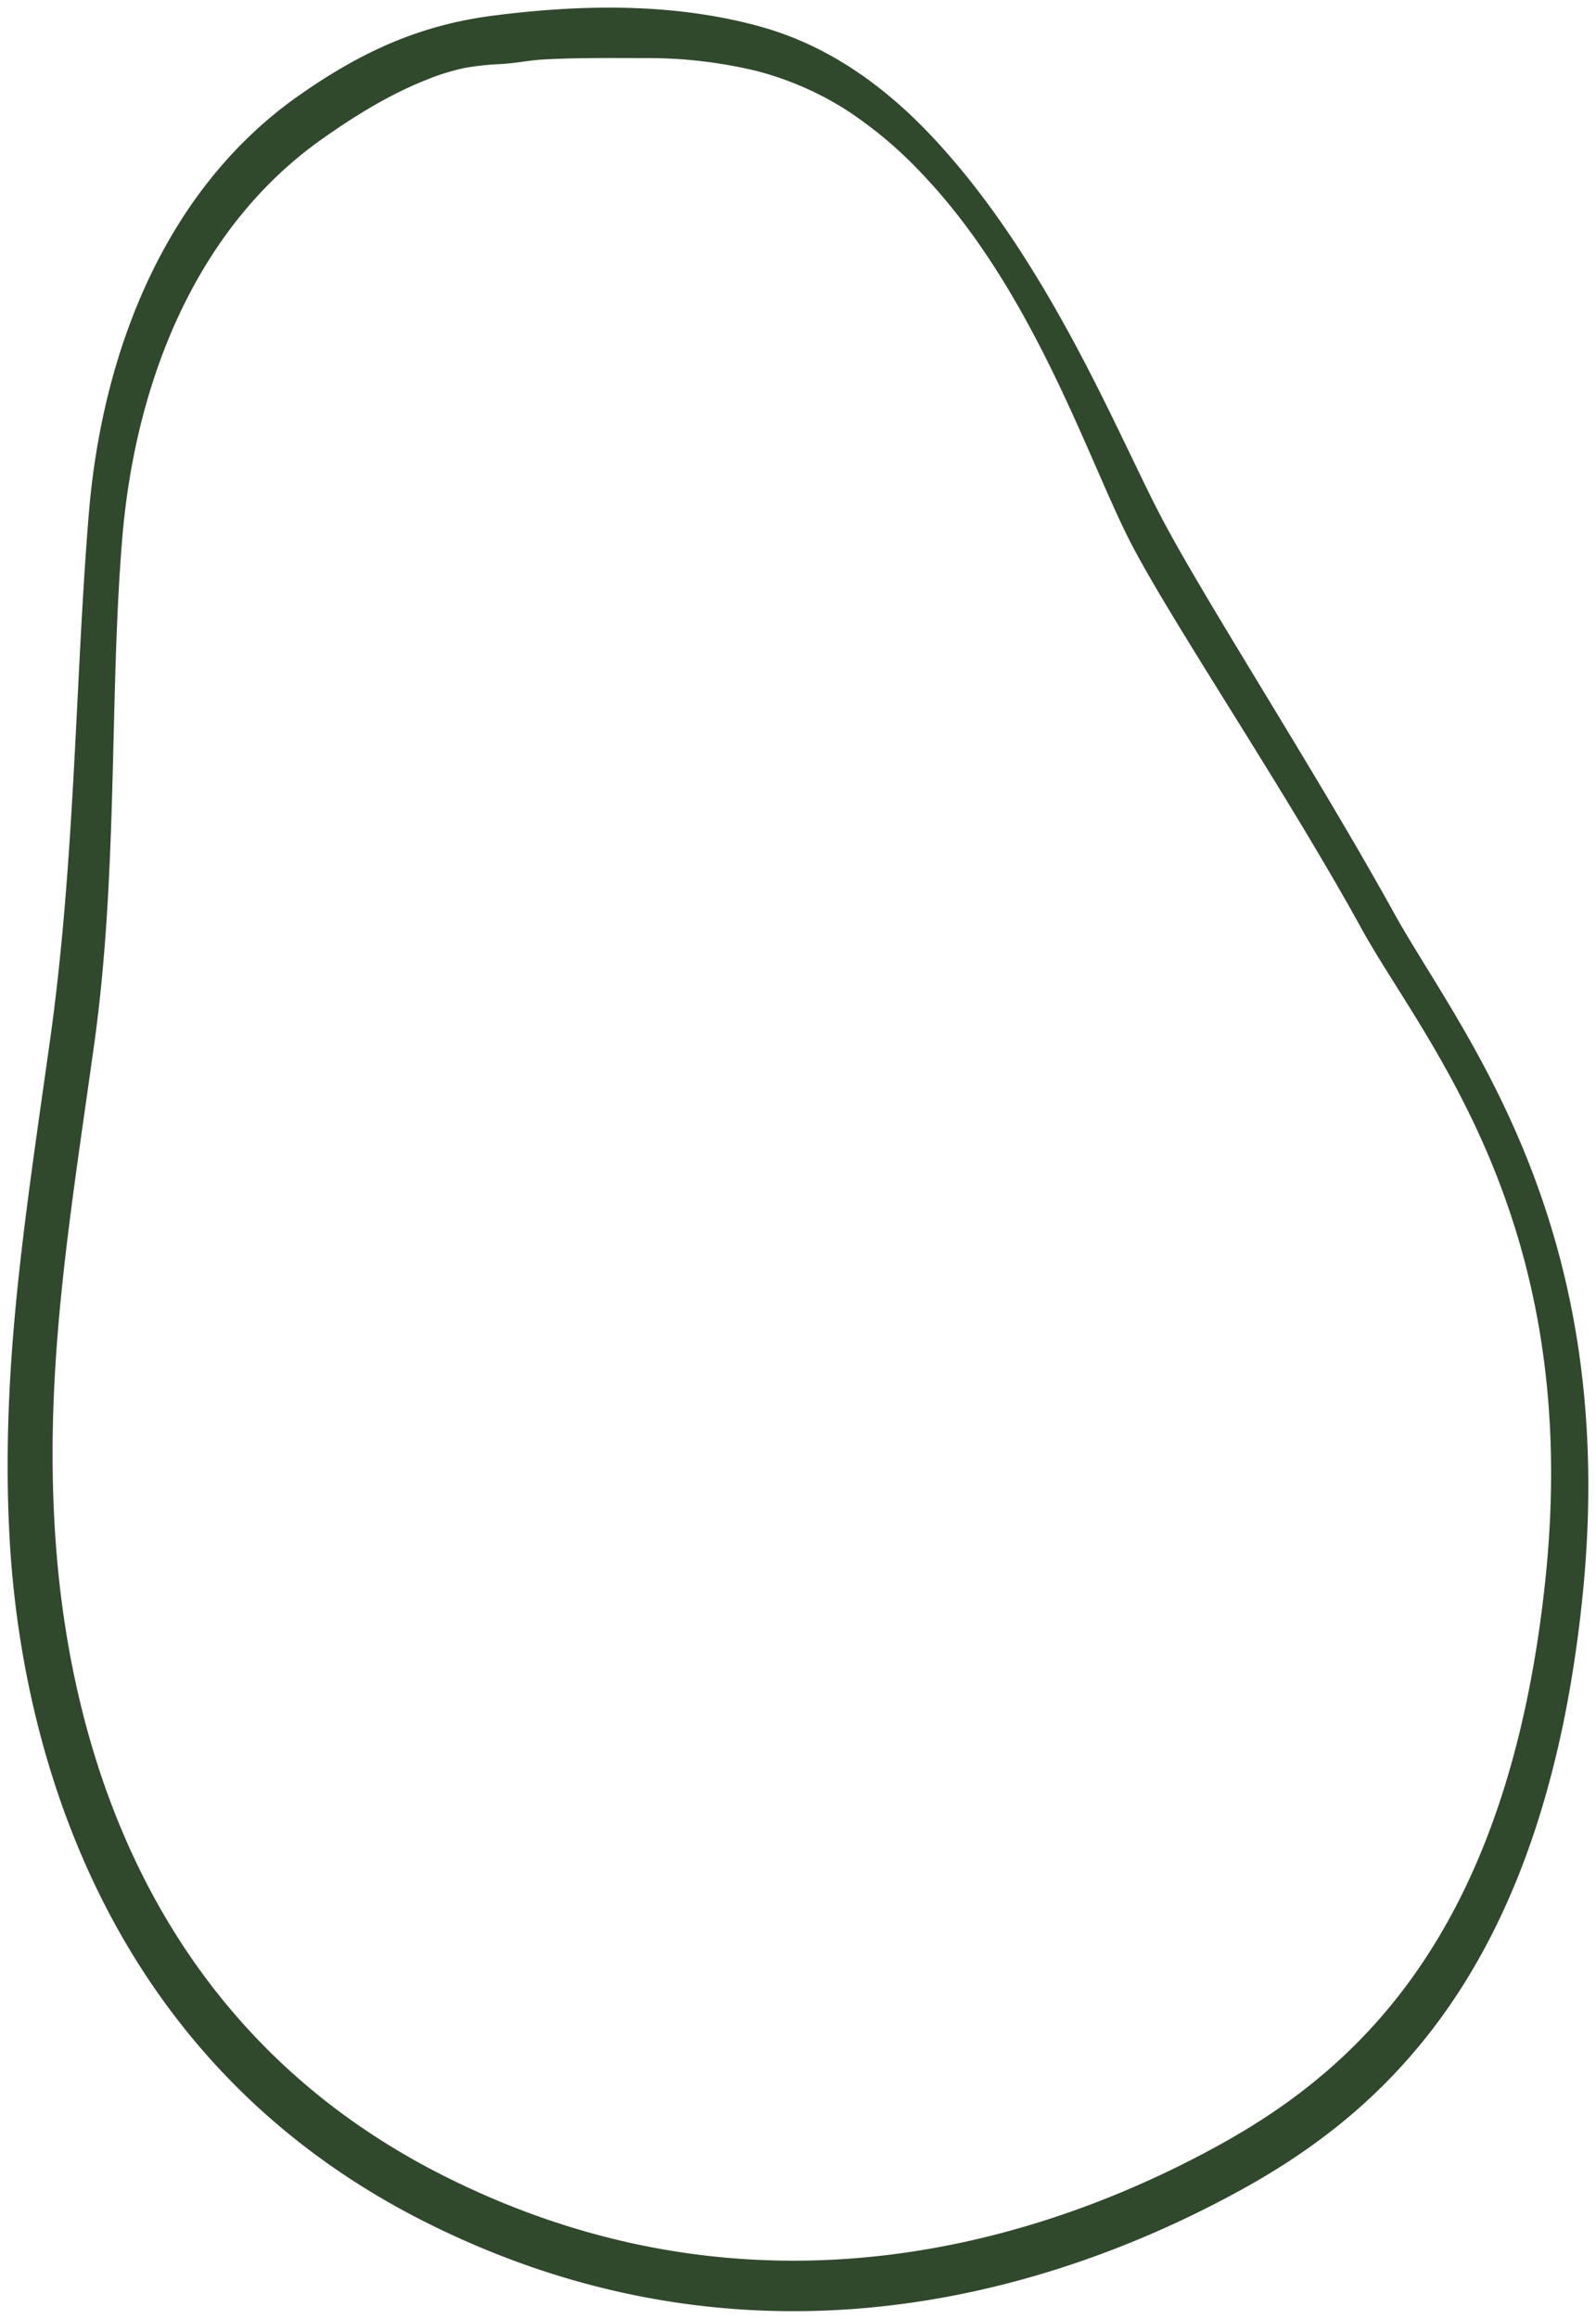 <svg id="레이어_1" data-name="레이어 1" xmlns="http://www.w3.org/2000/svg" viewBox="0 0 416 604"><defs><style>.cls-1{fill:#30492c;}</style></defs><path class="cls-1" d="M363.46,238c-20.55-37.14-49.12-81.1-60.76-103.26s-29.88-68-60.77-100.23C229.82,21.87,215.45,11.76,198.44,7c-22.59-6.3-46.66-5.9-69.74-2.95-19.47,2.48-34.78,9.58-50.85,20.87-34.44,24.18-51.15,66-54.69,108.79S19.61,224.39,13,271.23c-5.76,41-11.13,75-11,111.61,0,5.22.14,10.48.4,15.82,2,42.82,17.21,134.49,108.87,180.32s173.7,12.59,212.19-8.56,79.5-58.93,89.13-155.64c.9-9.06,1.35-17.72,1.4-26C414.55,308.9,378.62,265.37,363.46,238ZM403,409.54C393.79,502.16,354.7,538.34,318,558.6s-114.86,52.1-202.21,8.2S16,435.2,14.07,394.2,18.28,316.83,24.55,272s3.93-90.59,7.3-131.6S51.16,59.32,84,36.17c8.62-6.08,17.76-11.73,27.62-15.57a57.35,57.35,0,0,1,9.51-2.9,70.54,70.54,0,0,1,9.18-1l1.2-.08c3.36-.24,6.68-.94,10.05-1.12,8.95-.5,18-.37,26.93-.37a121.18,121.18,0,0,1,28.27,3.25,81.5,81.5,0,0,1,24.08,10.43,107.91,107.91,0,0,1,19.52,16.48c29.44,30.87,43.54,75.39,54.64,96.61s40.25,64.32,59.83,99.89C370.74,270.77,412.13,316.92,403,409.54Z"/></svg>